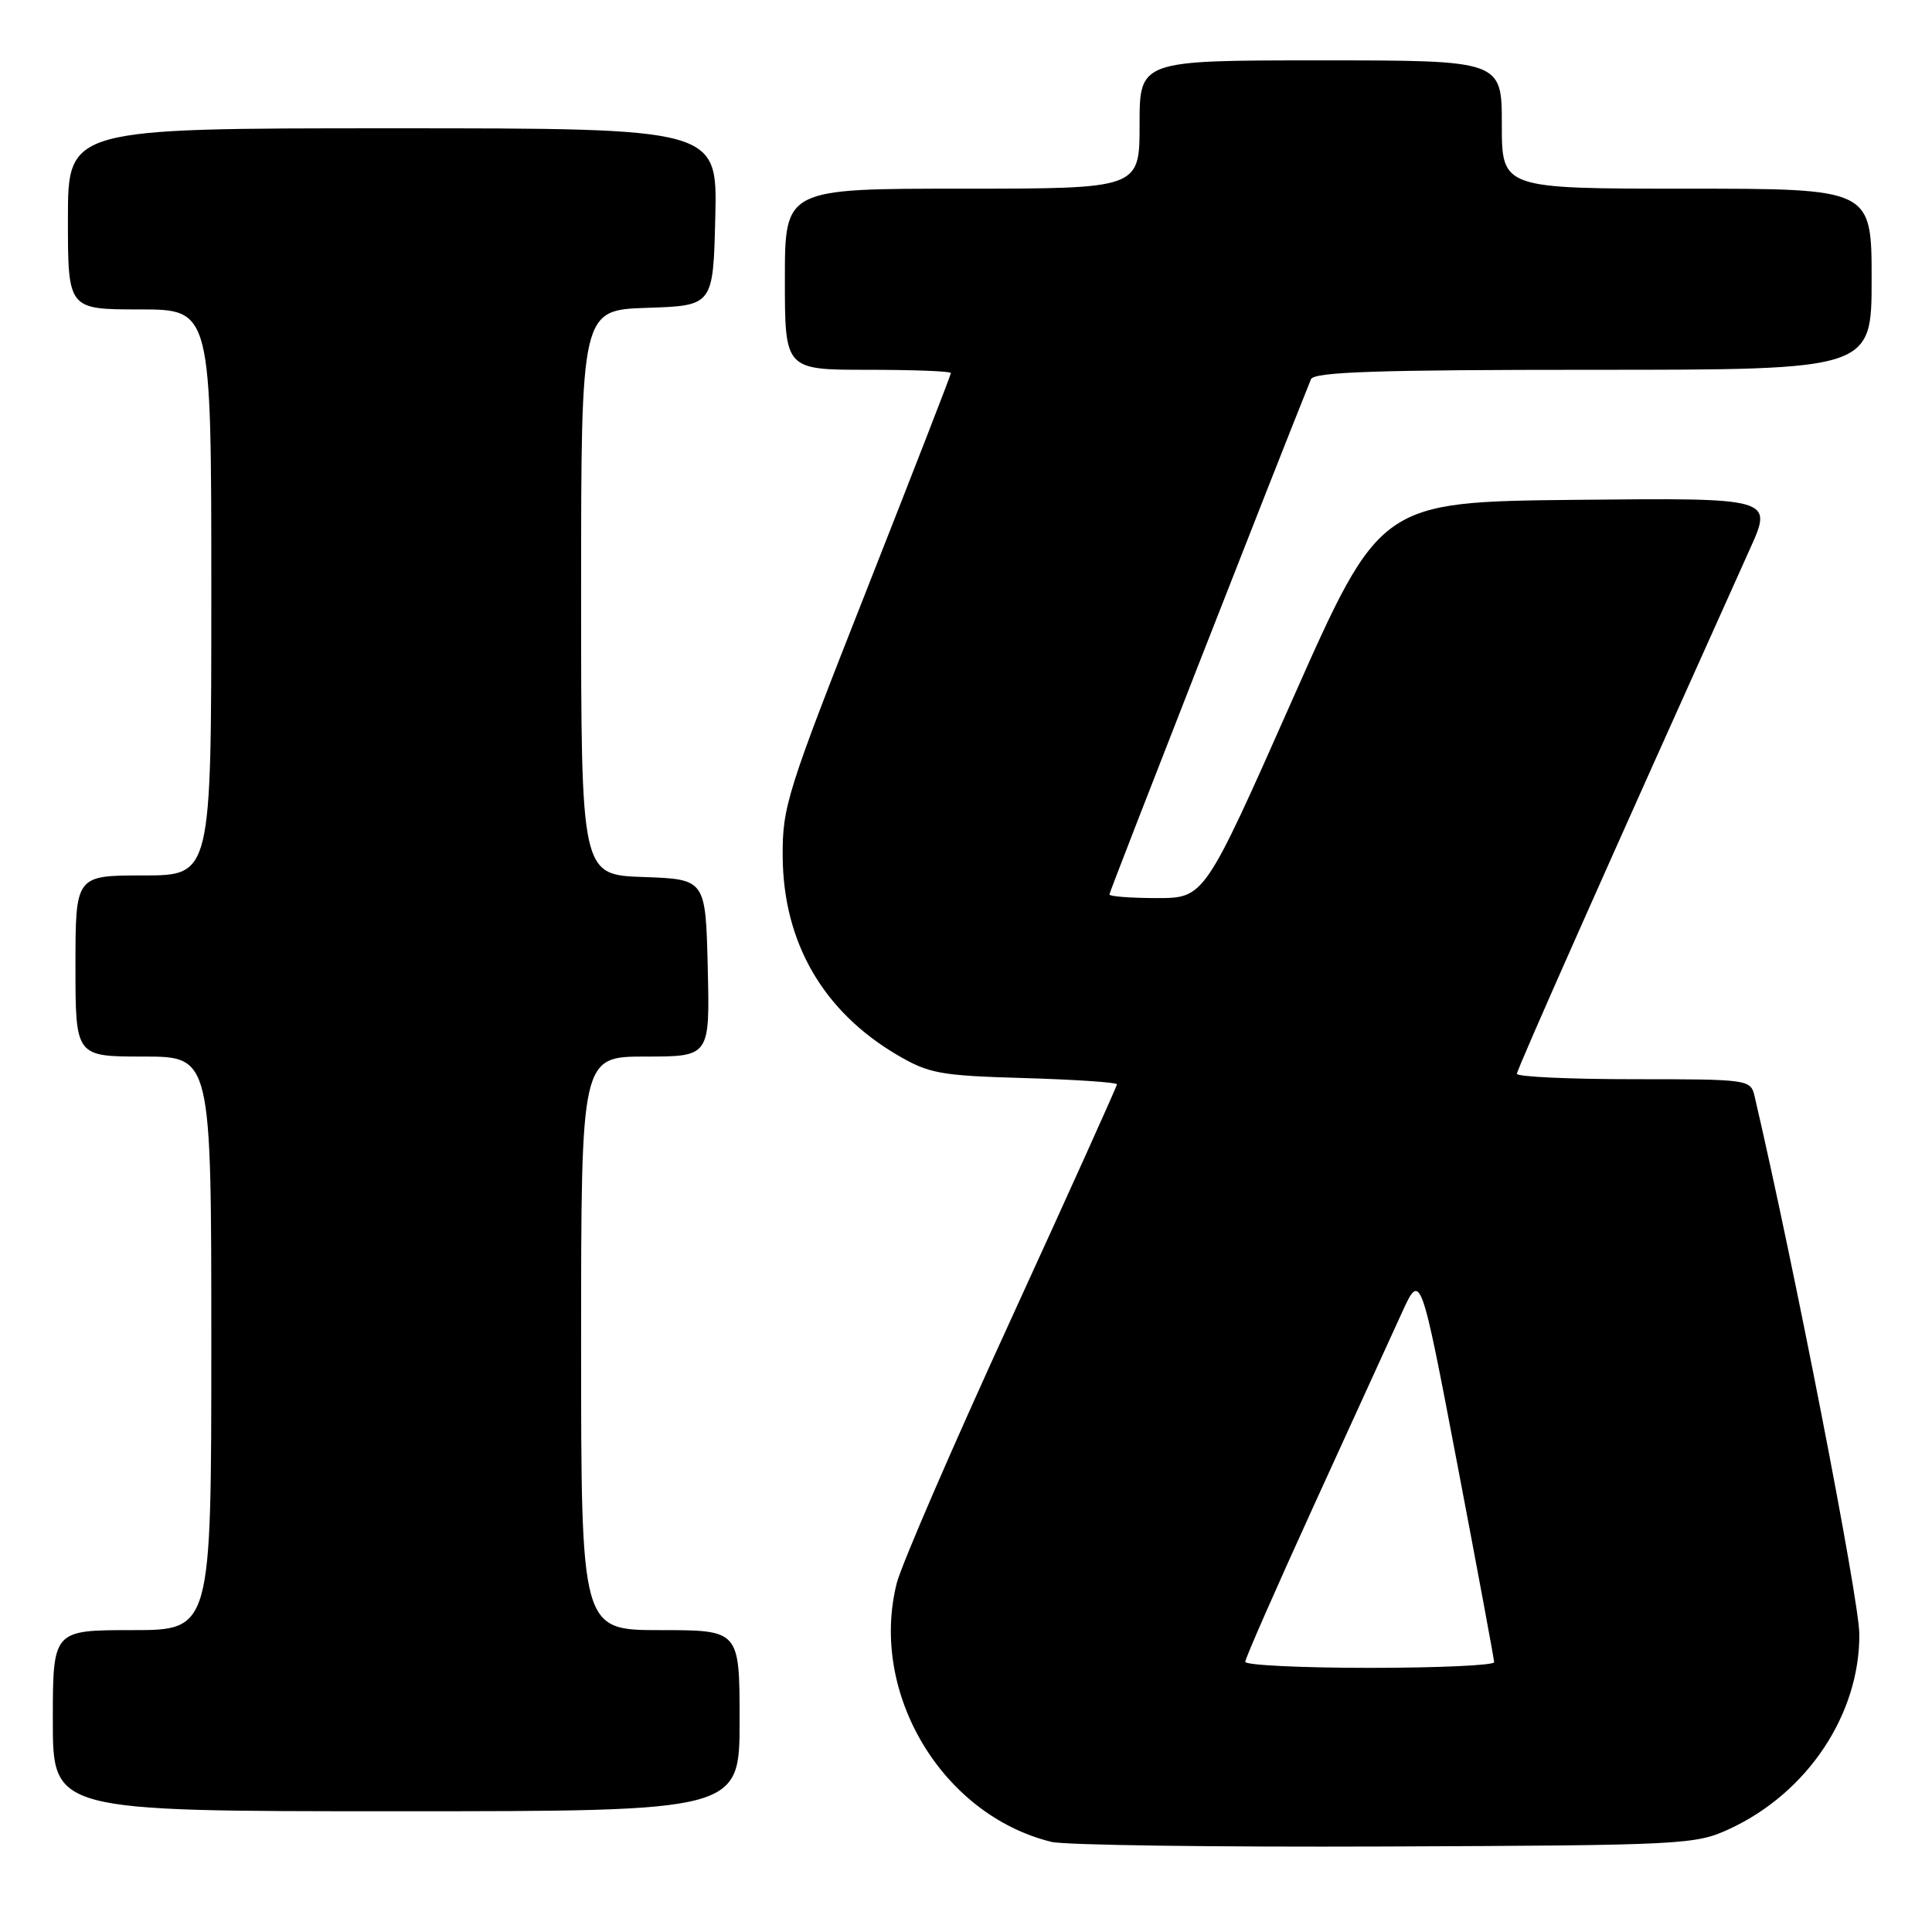<?xml version="1.0" encoding="UTF-8" standalone="no"?>
<!DOCTYPE svg PUBLIC "-//W3C//DTD SVG 1.1//EN" "http://www.w3.org/Graphics/SVG/1.1/DTD/svg11.dtd" >
<svg xmlns="http://www.w3.org/2000/svg" xmlns:xlink="http://www.w3.org/1999/xlink" version="1.1" viewBox="0 0 256 256">
 <g >
 <path fill="currentColor"
d=" M 229.15 242.35 C 239.50 237.57 246.45 227.14 246.37 216.50 C 246.34 211.90 237.70 167.57 232.49 145.25 C 231.97 143.04 231.71 143.00 216.48 143.00 C 207.97 143.00 201.00 142.68 201.00 142.28 C 201.00 141.69 213.10 114.46 231.88 72.73 C 234.93 65.97 234.93 65.97 208.90 66.23 C 182.87 66.50 182.87 66.50 171.23 92.75 C 159.59 119.00 159.59 119.00 153.29 119.00 C 149.83 119.00 147.00 118.78 147.00 118.52 C 147.00 118.16 169.32 61.11 173.71 50.25 C 174.10 49.28 182.53 49.00 211.11 49.00 C 248.00 49.00 248.00 49.00 248.00 37.00 C 248.00 25.00 248.00 25.00 223.50 25.00 C 199.00 25.00 199.00 25.00 199.00 16.50 C 199.00 8.00 199.00 8.00 175.00 8.00 C 151.00 8.00 151.00 8.00 151.00 16.50 C 151.00 25.00 151.00 25.00 127.50 25.00 C 104.00 25.00 104.00 25.00 104.00 37.00 C 104.00 49.00 104.00 49.00 115.00 49.00 C 121.05 49.00 126.00 49.19 126.00 49.43 C 126.00 49.66 120.97 62.60 114.83 78.18 C 104.29 104.92 103.66 106.89 103.71 113.50 C 103.79 124.88 109.06 134.01 118.89 139.79 C 123.10 142.26 124.57 142.53 135.75 142.85 C 142.49 143.05 148.00 143.42 148.00 143.68 C 148.00 143.94 141.68 157.95 133.96 174.81 C 126.23 191.66 119.42 207.40 118.82 209.79 C 115.16 224.34 124.83 240.51 139.33 244.06 C 141.07 244.49 160.95 244.76 183.50 244.67 C 223.15 244.51 224.65 244.43 229.15 242.35 Z  M 98.00 228.00 C 98.00 216.00 98.00 216.00 87.50 216.00 C 77.00 216.00 77.00 216.00 77.00 178.00 C 77.00 140.00 77.00 140.00 85.53 140.00 C 94.06 140.00 94.06 140.00 93.78 128.25 C 93.50 116.50 93.50 116.50 85.25 116.21 C 77.00 115.92 77.00 115.92 77.00 78.50 C 77.00 41.08 77.00 41.08 85.75 40.79 C 94.50 40.50 94.50 40.50 94.78 28.75 C 95.06 17.00 95.06 17.00 52.03 17.00 C 9.00 17.00 9.00 17.00 9.00 29.00 C 9.00 41.00 9.00 41.00 18.50 41.00 C 28.00 41.00 28.00 41.00 28.00 78.50 C 28.00 116.00 28.00 116.00 19.00 116.00 C 10.00 116.00 10.00 116.00 10.00 128.00 C 10.00 140.00 10.00 140.00 19.00 140.00 C 28.00 140.00 28.00 140.00 28.00 178.00 C 28.00 216.00 28.00 216.00 17.50 216.00 C 7.00 216.00 7.00 216.00 7.00 228.00 C 7.00 240.00 7.00 240.00 52.50 240.00 C 98.00 240.00 98.00 240.00 98.00 228.00 Z  M 165.00 220.20 C 165.00 219.76 169.10 210.43 174.11 199.45 C 179.12 188.48 184.35 177.03 185.73 174.00 C 188.24 168.50 188.24 168.50 193.10 194.00 C 195.78 208.03 197.97 219.84 197.98 220.25 C 197.99 220.66 190.57 221.00 181.50 221.00 C 172.43 221.00 165.00 220.64 165.00 220.20 Z "/>
</g>
</svg>